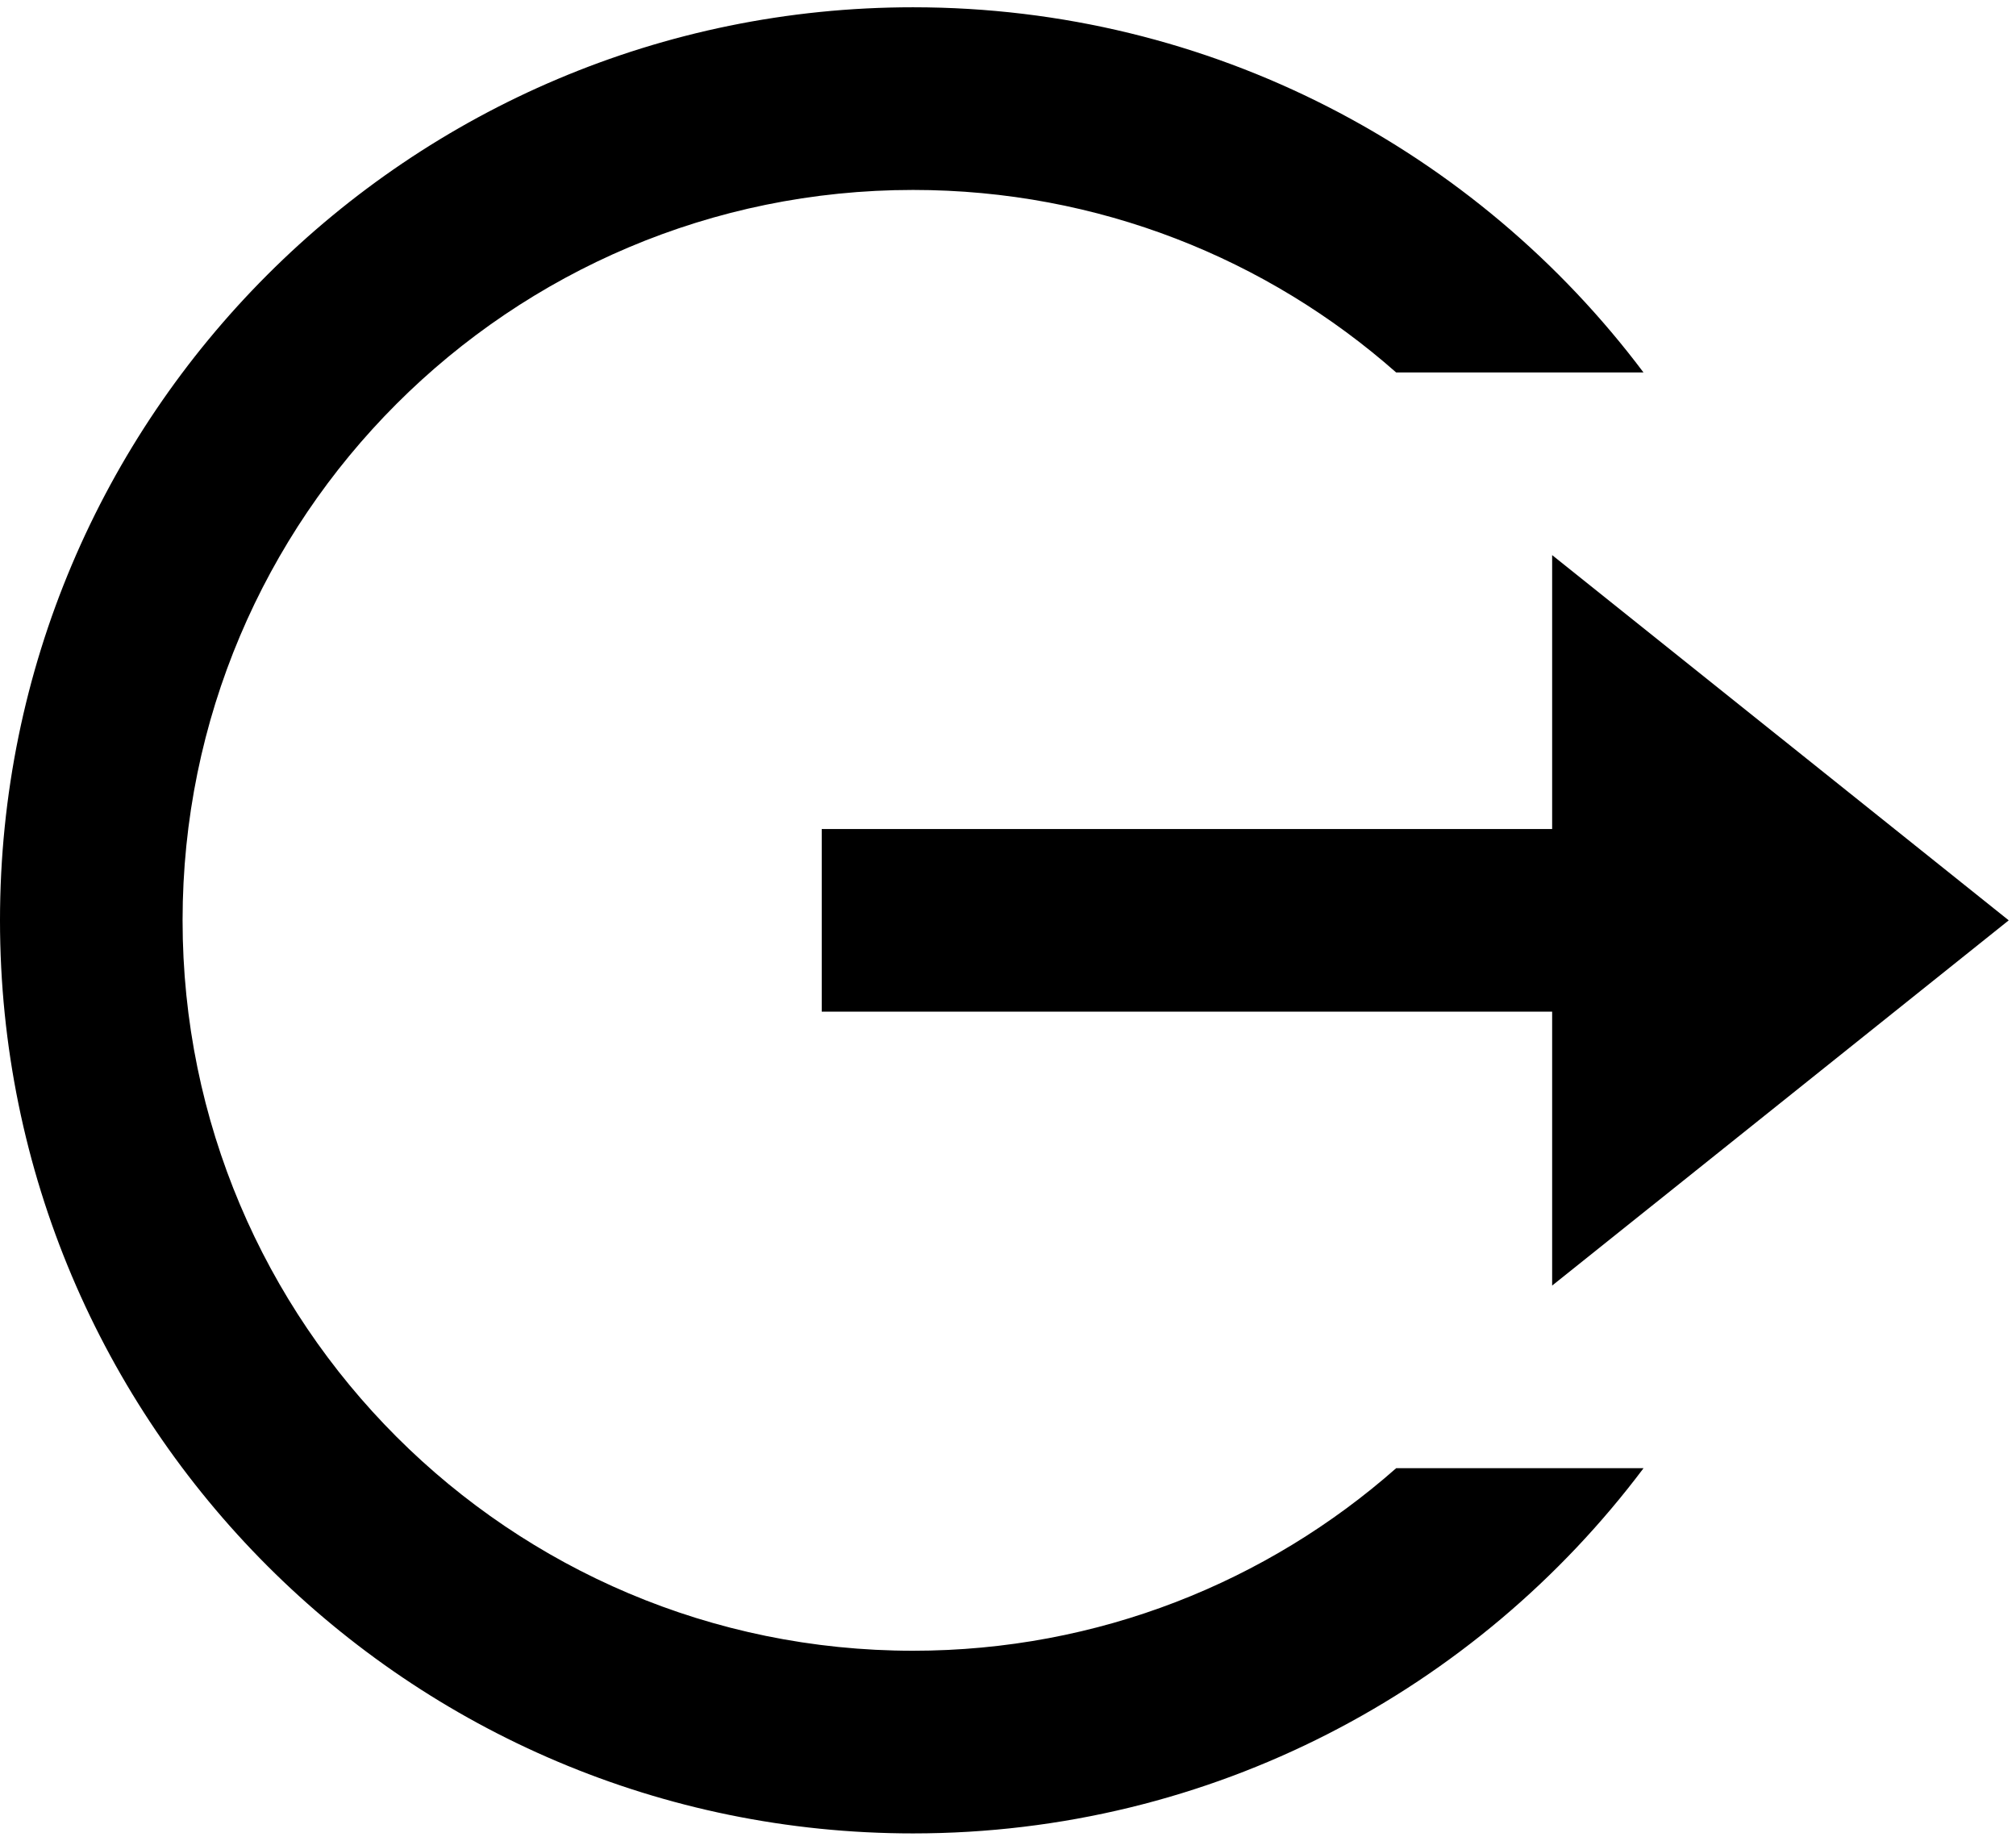 <svg width="23" height="21" viewBox="0 0 23 21" fill="none" xmlns="http://www.w3.org/2000/svg">
<path d="M10.417 20.917C4.664 20.917 0 16.253 0 10.5C0 4.747 4.664 0.083 10.417 0.083C13.824 0.083 16.85 1.72 18.75 4.249L15.928 4.249C14.459 2.953 12.53 2.167 10.417 2.167C5.814 2.167 2.083 5.898 2.083 10.5C2.083 15.102 5.814 18.833 10.417 18.833C12.53 18.833 14.46 18.046 15.929 16.75H18.751C16.851 19.28 13.825 20.917 10.417 20.917ZM17.708 14.667V11.542H9.375V9.458H17.708V6.333L22.917 10.5L17.708 14.667Z" fill="black"/>
</svg>
